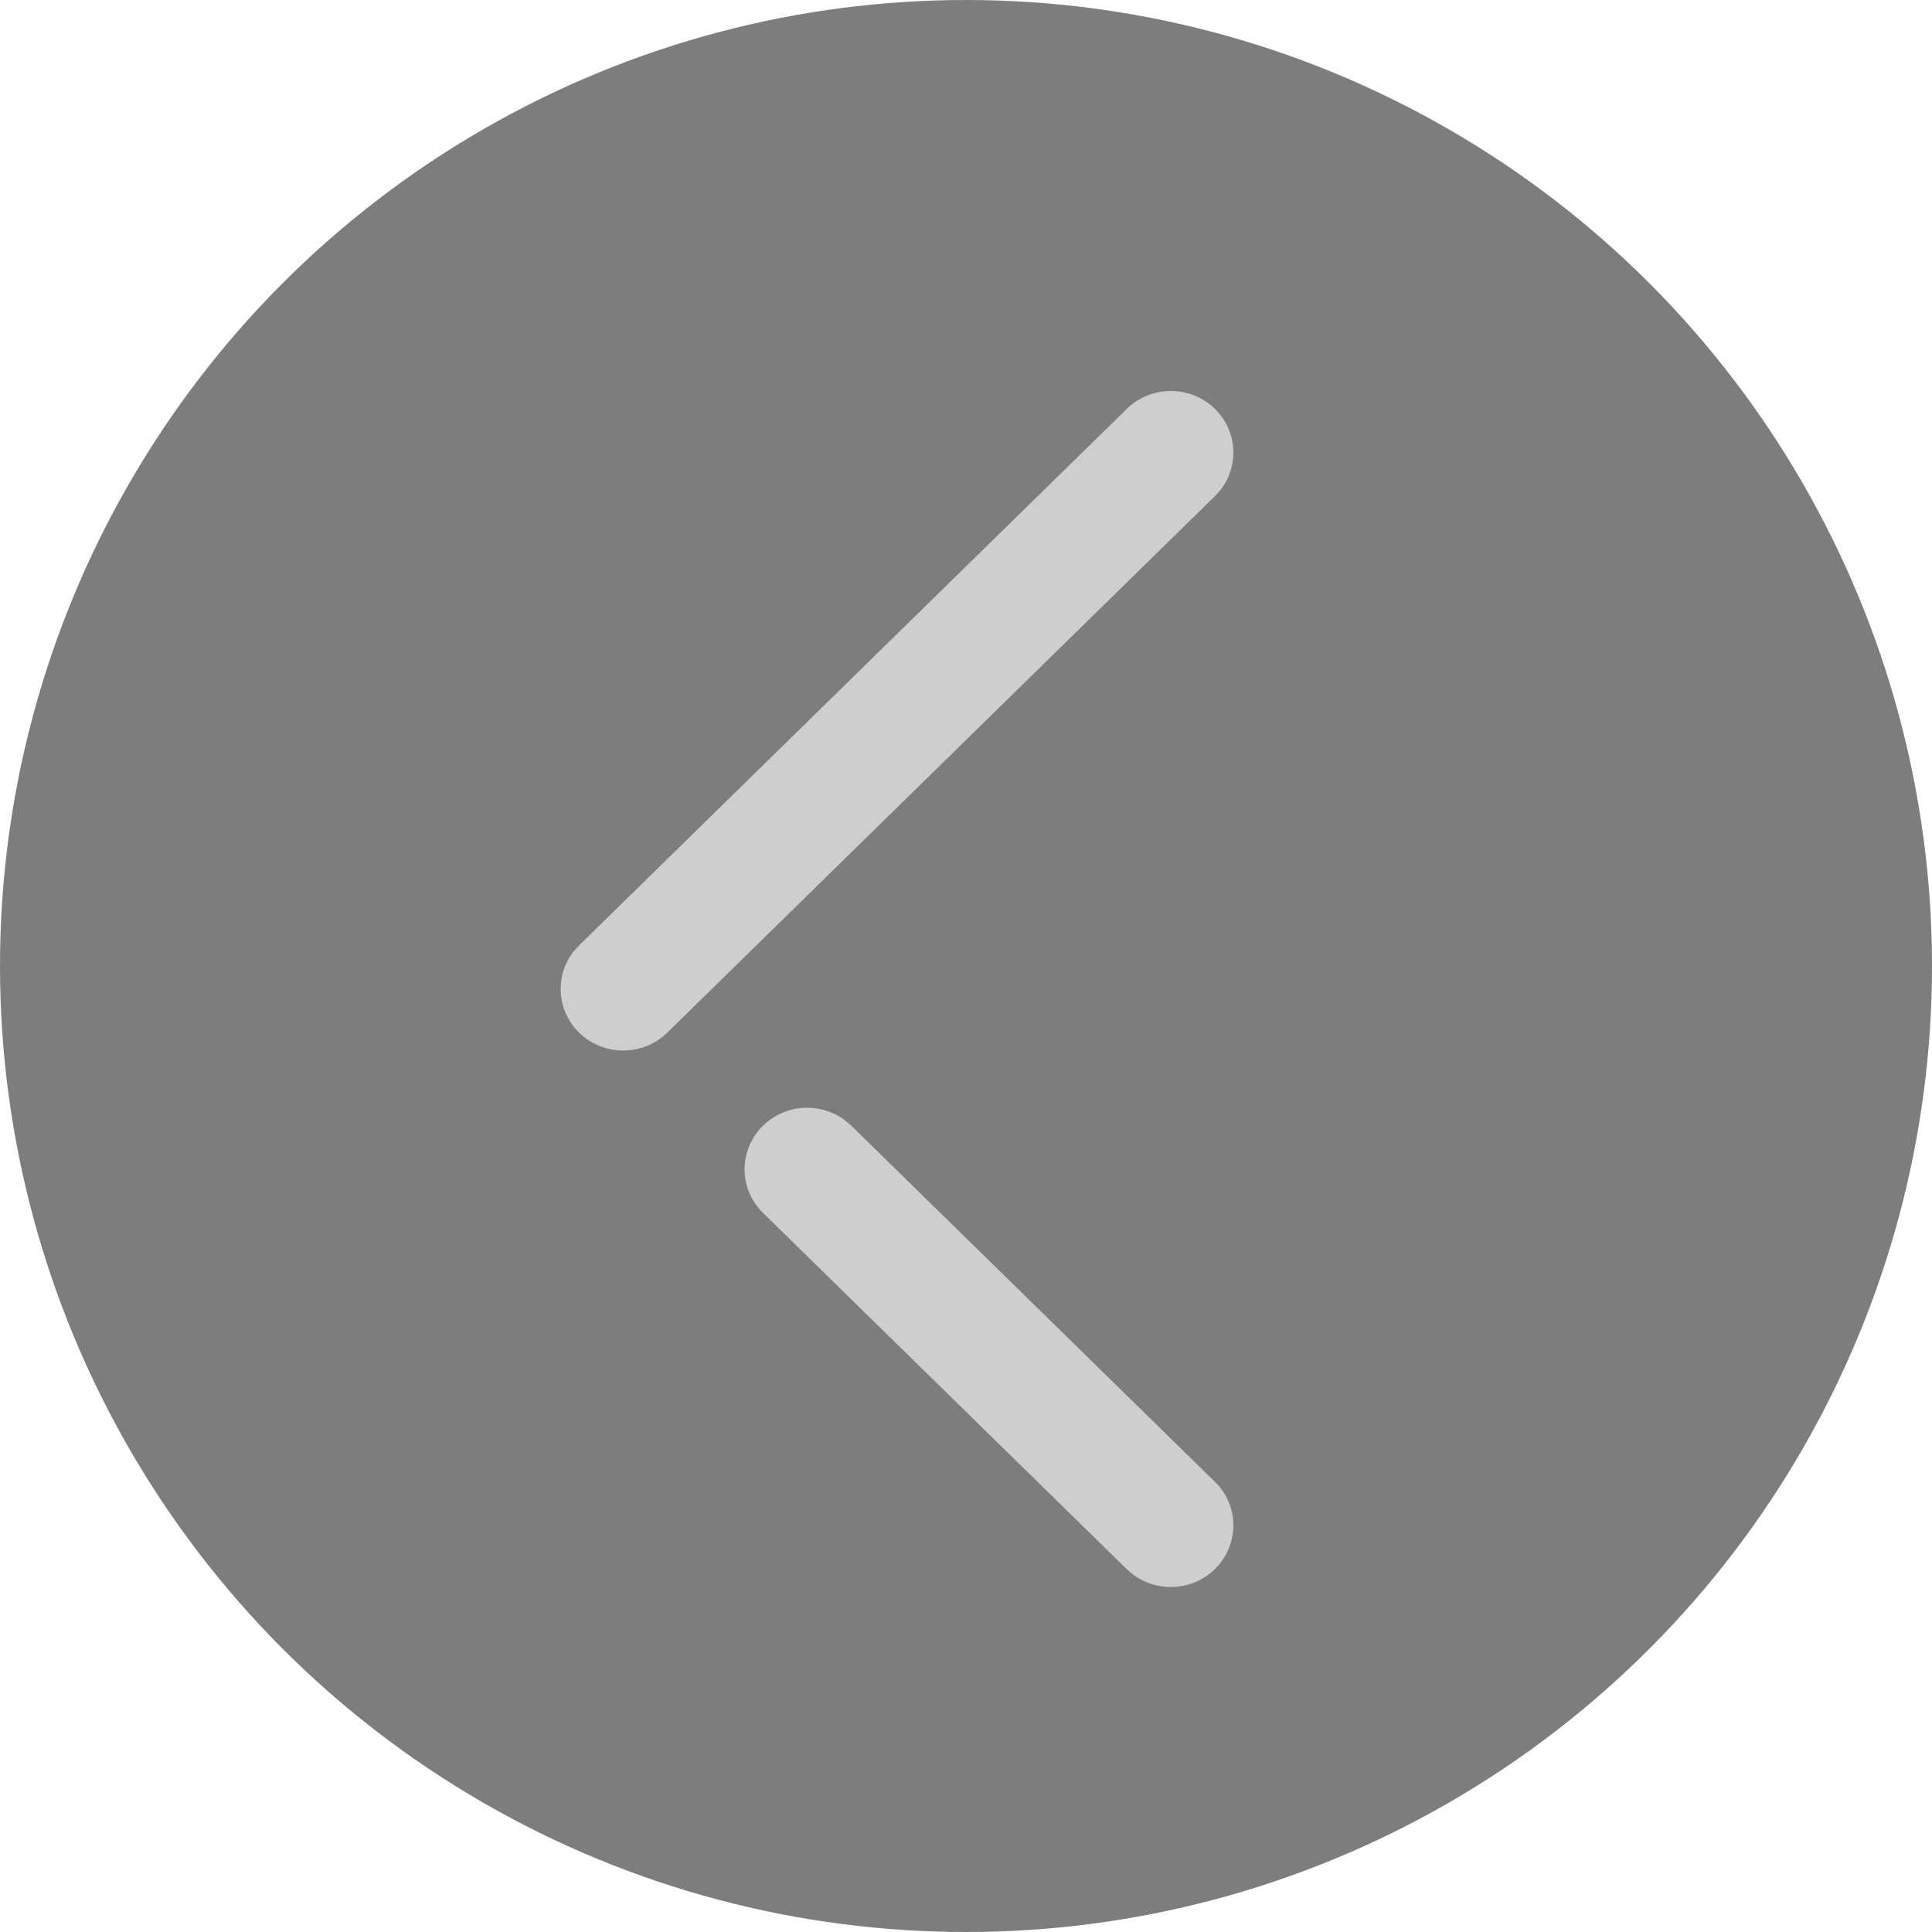 <svg width="42" height="42" viewBox="0 0 42 42" fill="none" xmlns="http://www.w3.org/2000/svg">
<circle cx="21" cy="21" r="21" fill="#7D7D7D"/>
<path fill-rule="evenodd" clip-rule="evenodd" d="M26.416 34.105C26.943 33.583 26.947 32.736 26.412 32.214L18.506 24.471L18.366 24.352C17.832 23.954 17.068 23.996 16.583 24.476C16.32 24.737 16.186 25.079 16.186 25.42C16.186 25.762 16.32 26.106 16.586 26.366L24.493 34.111L24.633 34.23C25.167 34.628 25.931 34.586 26.416 34.105ZM26.535 10.648C26.943 10.123 26.899 9.372 26.416 8.893C25.887 8.37 25.026 8.368 24.493 8.891L12.588 20.553L12.466 20.69C12.281 20.927 12.188 21.213 12.188 21.5C12.188 21.84 12.322 22.183 12.584 22.443C13.114 22.967 13.975 22.969 14.508 22.447L26.412 10.785L26.535 10.648Z" fill="#CECECE"/>
</svg>
